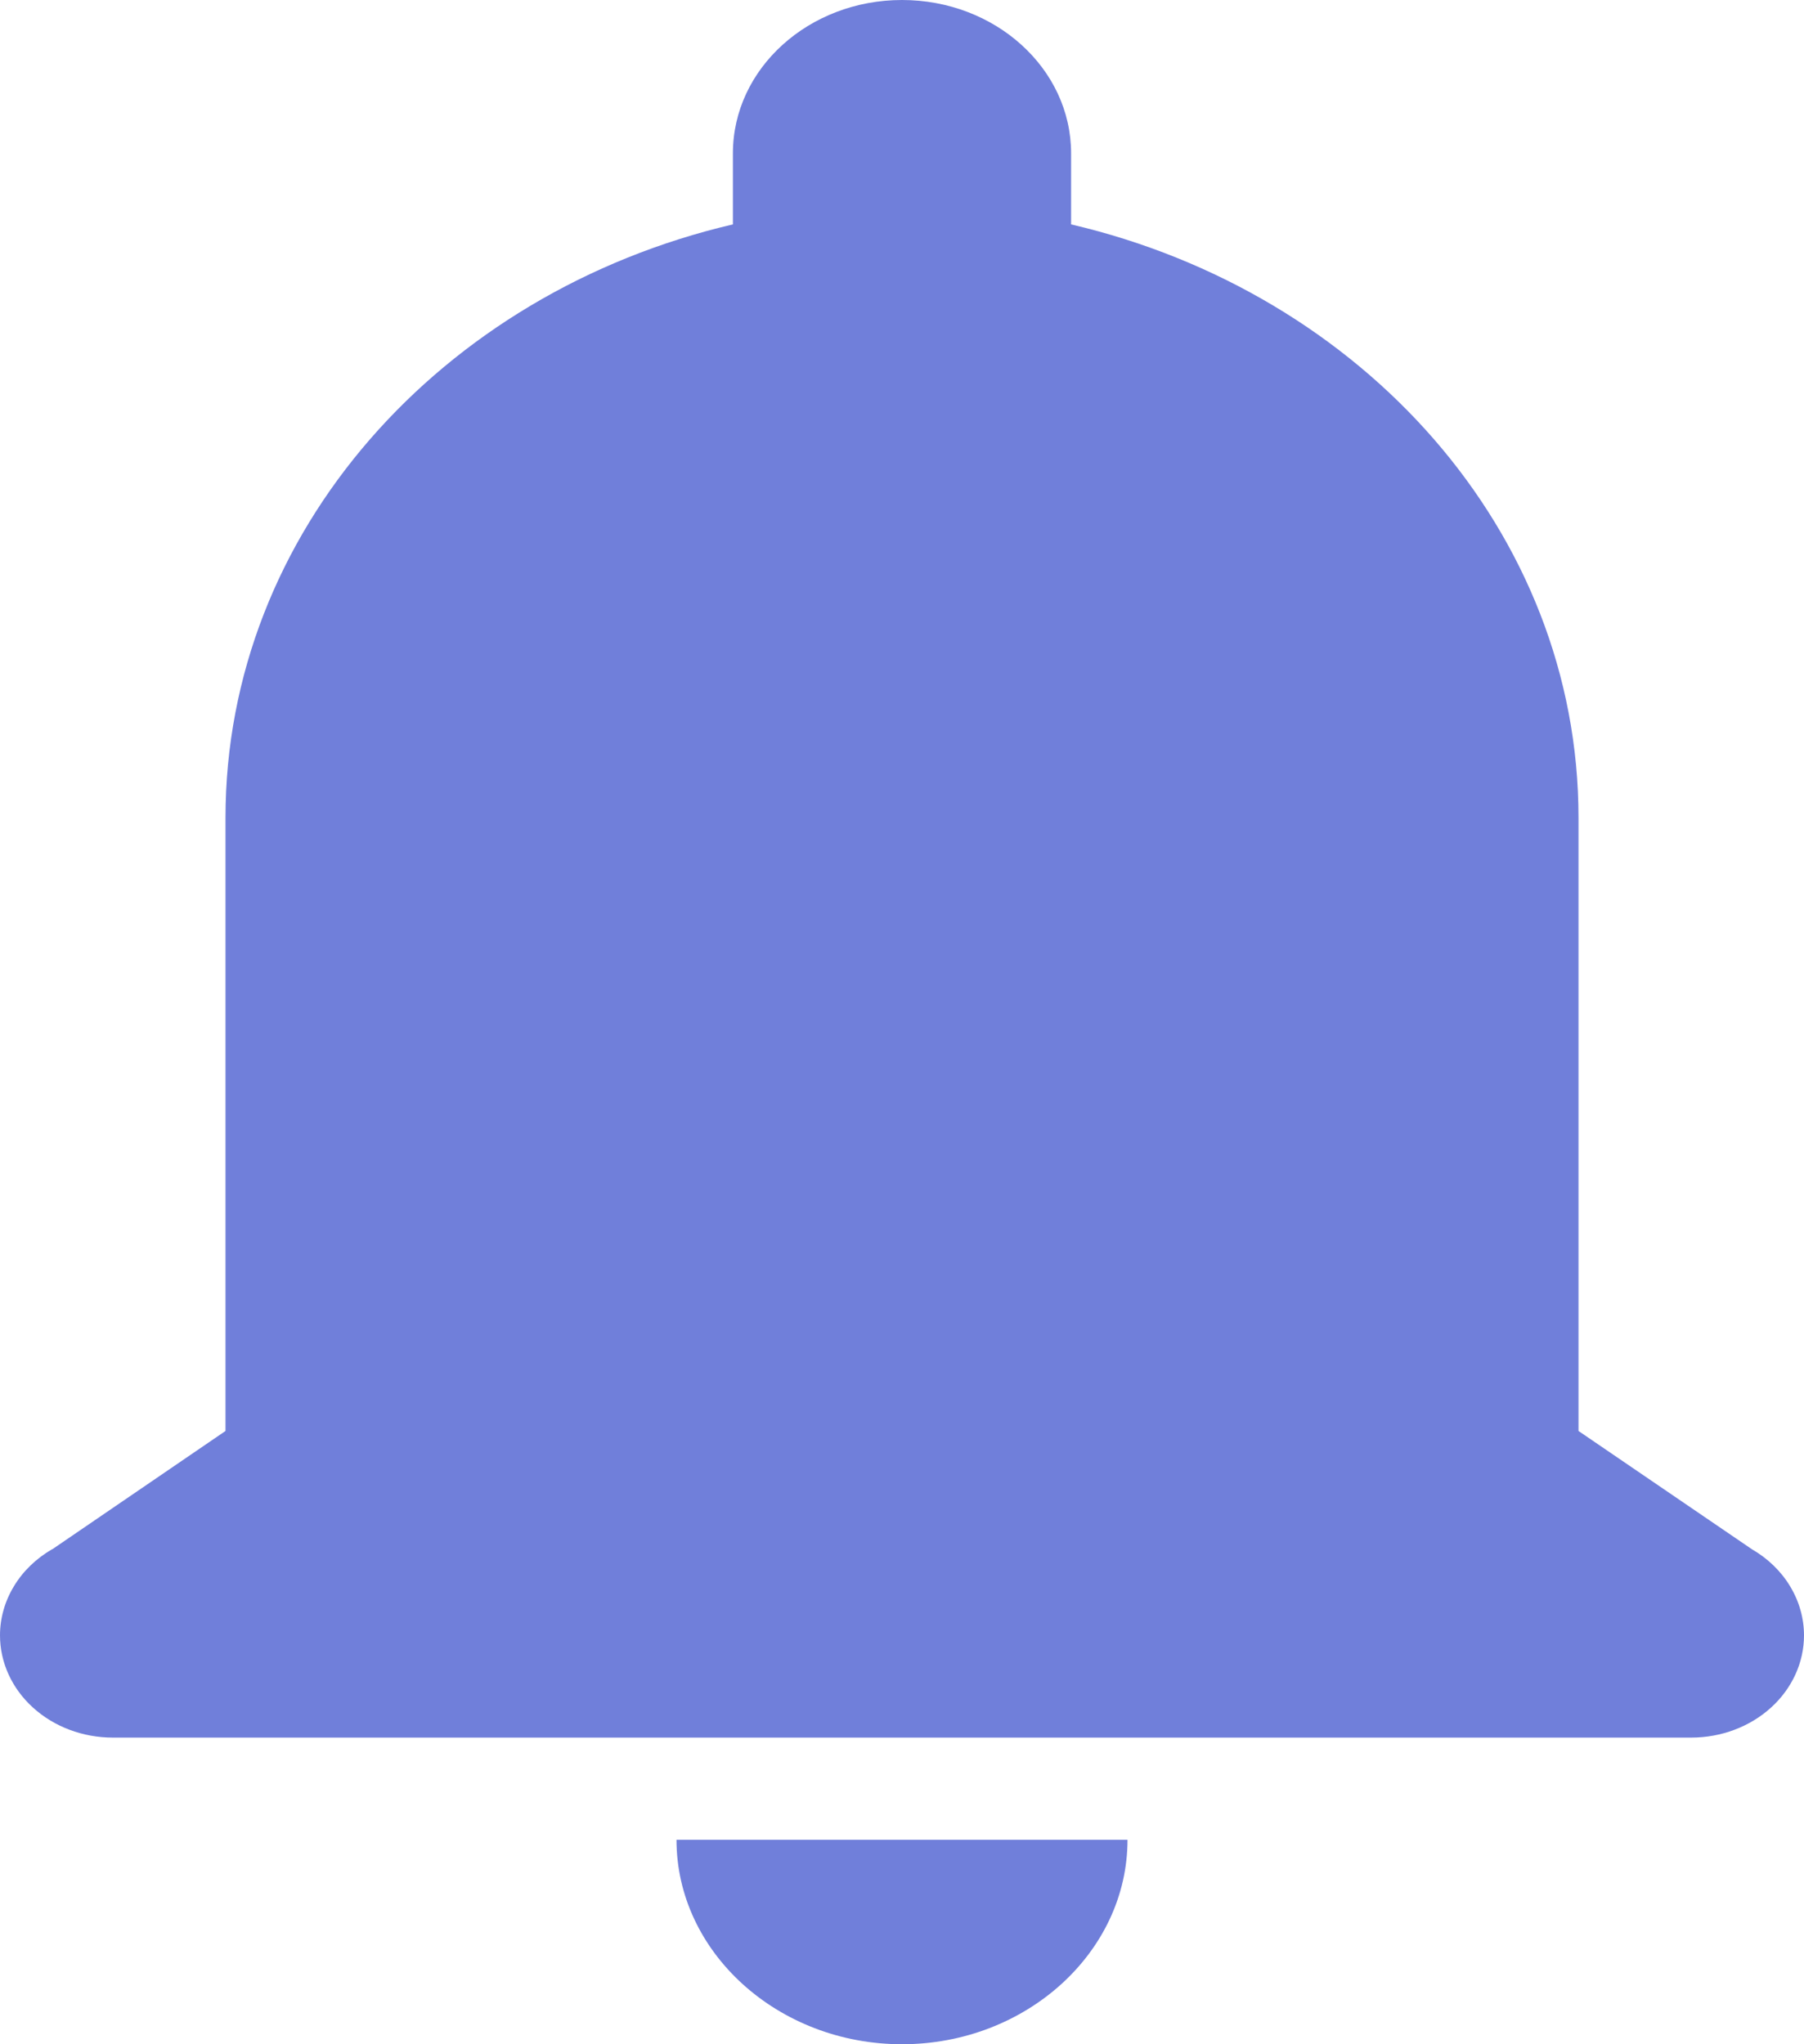 <svg width="15" height="17" viewBox="0 0 15 17" fill="none" xmlns="http://www.w3.org/2000/svg">
<path d="M7.5 0C6.724 0 6.094 0.571 6.094 1.275V1.866C3.669 2.433 1.875 4.424 1.875 6.8V11.9L0.436 12.883H0.434C0.301 12.96 0.191 13.066 0.116 13.191C0.04 13.316 -3.7412e-05 13.457 2.64224e-08 13.6C2.64224e-08 13.825 0.099 14.042 0.275 14.201C0.45 14.36 0.689 14.45 0.938 14.45H7.5H14.062C14.311 14.45 14.55 14.36 14.725 14.201C14.901 14.042 15 13.825 15 13.6C15 13.457 14.96 13.316 14.884 13.191C14.809 13.066 14.699 12.96 14.566 12.883L13.125 11.9V6.8C13.125 4.424 11.331 2.433 8.906 1.866V1.275C8.906 0.571 8.276 0 7.5 0ZM5.625 15.3C5.625 16.235 6.469 17 7.5 17C8.531 17 9.375 16.235 9.375 15.3H5.625Z" fill="#707FDA"/>
</svg>
